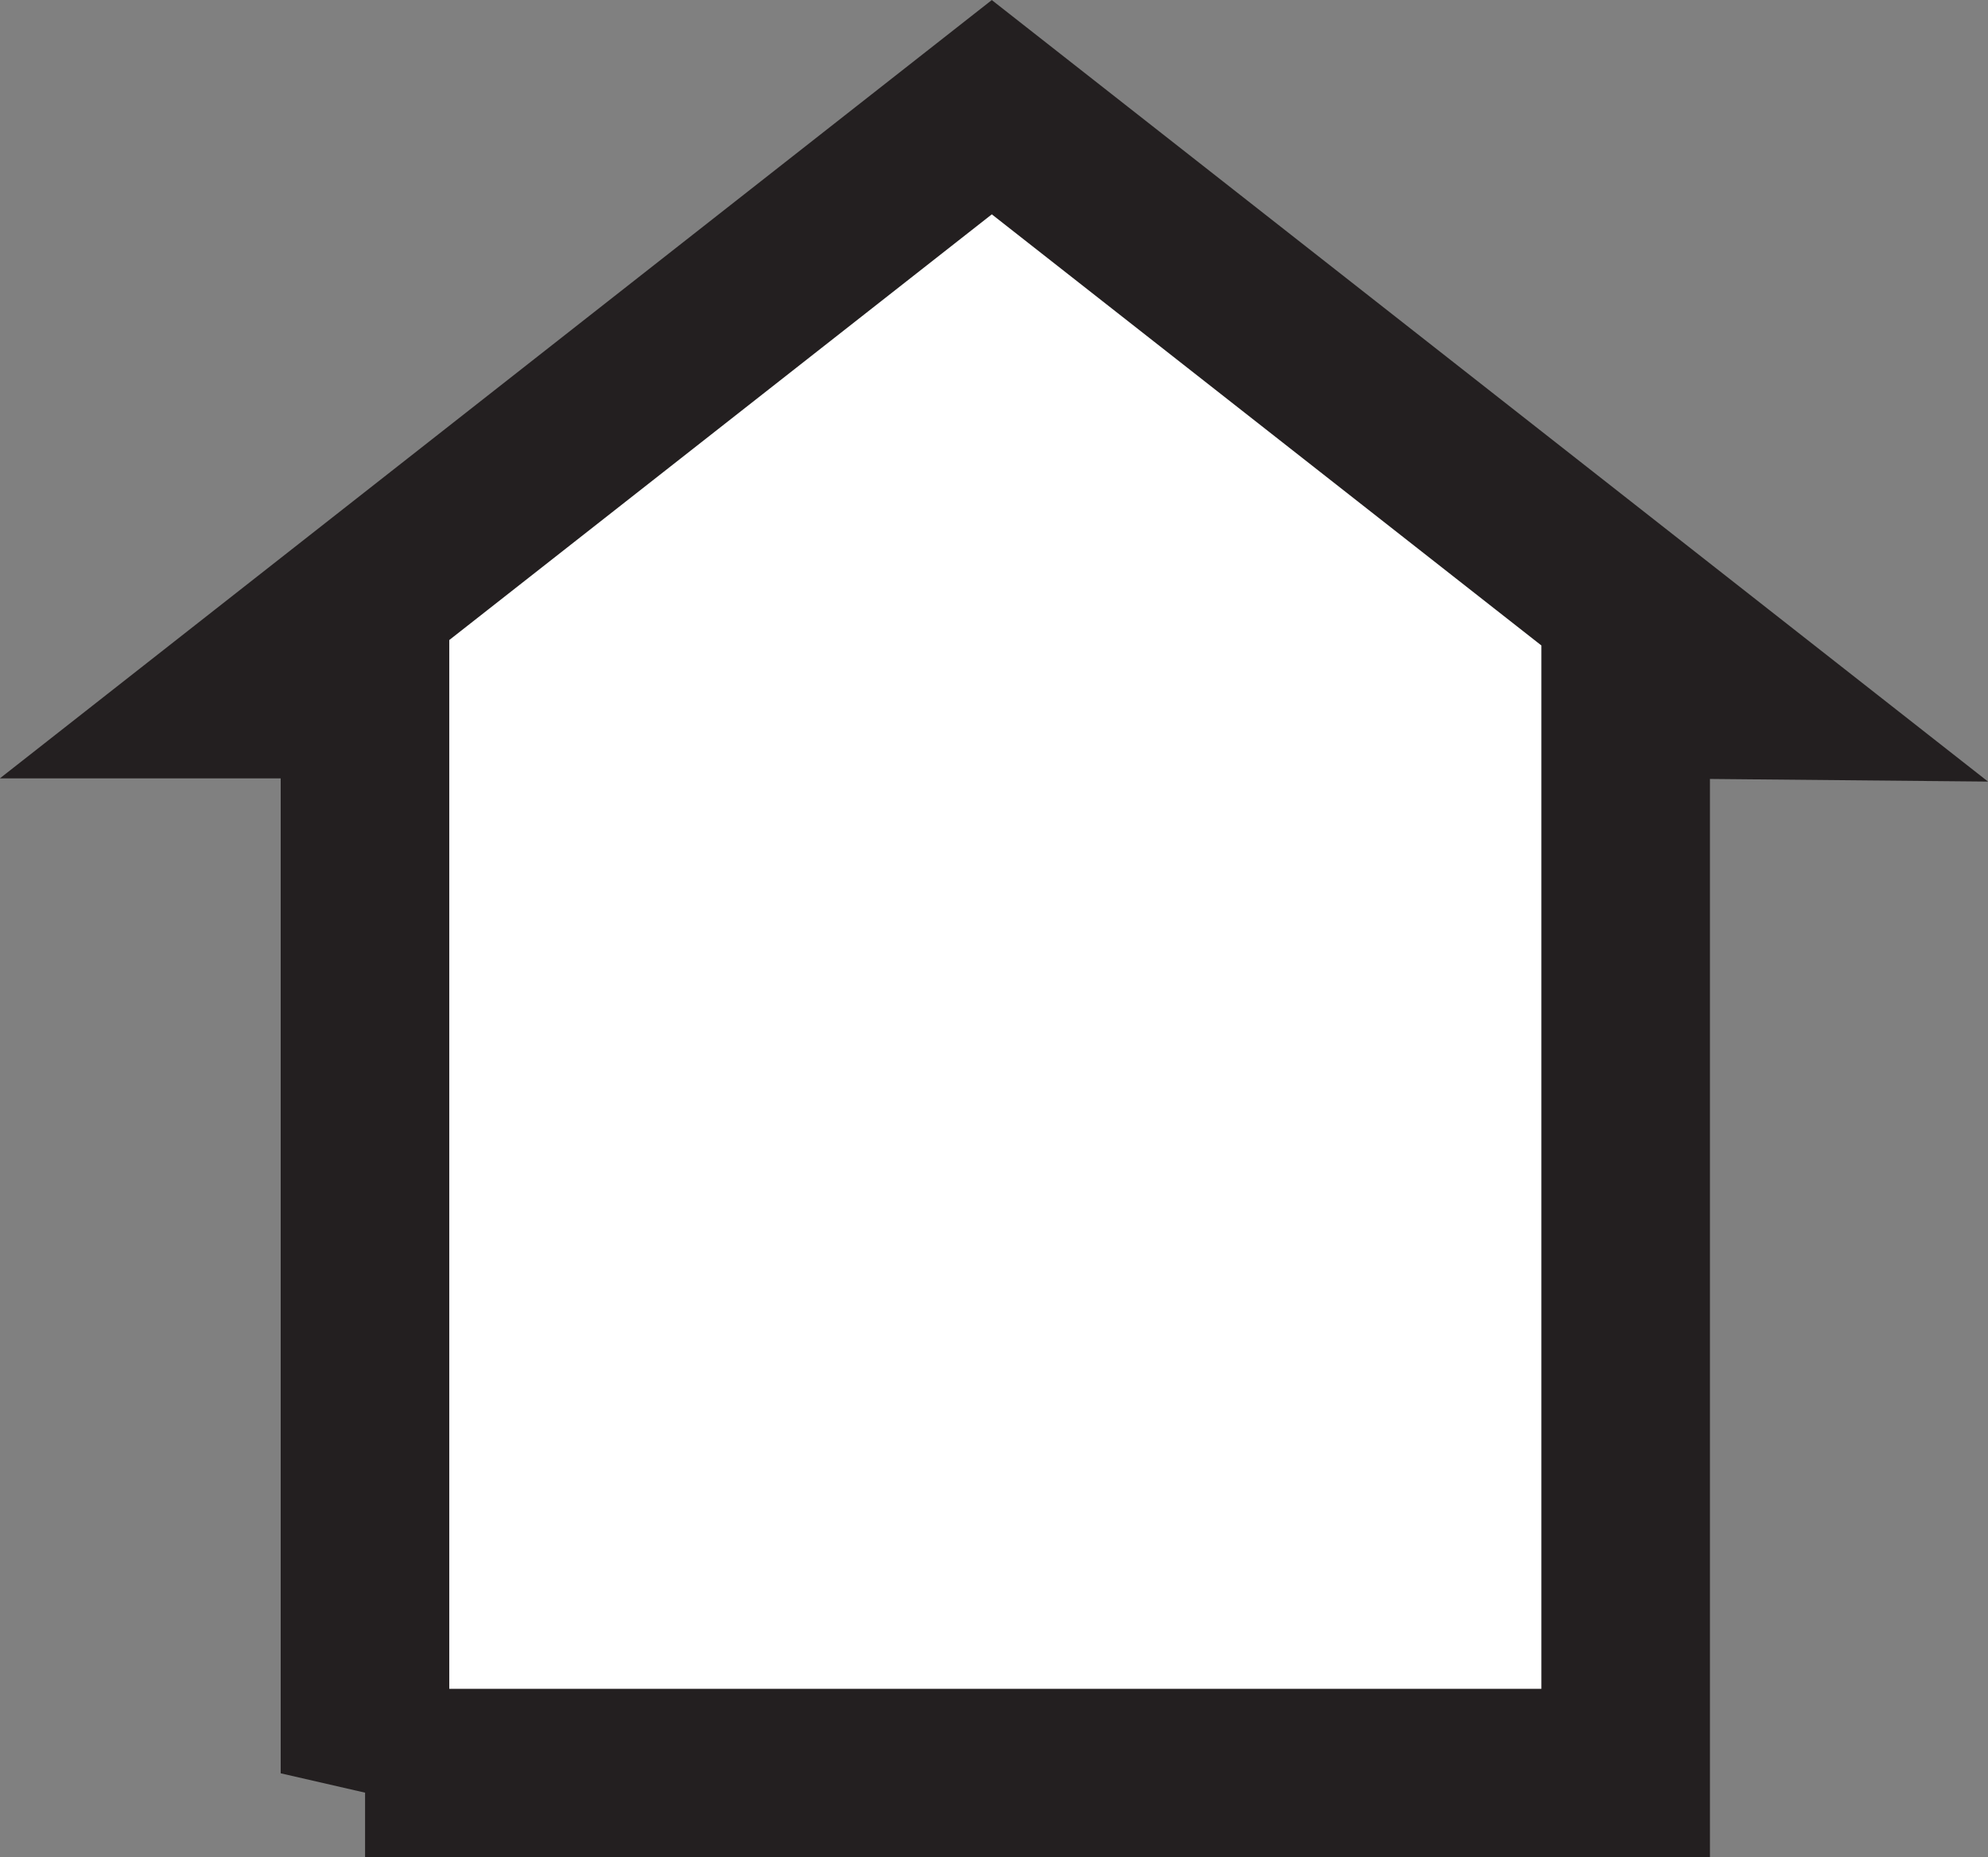 <?xml version="1.0" encoding="UTF-8" standalone="no"?>
<svg
   xmlns:dc="http://purl.org/dc/elements/1.1/"
   xmlns:cc="http://creativecommons.org/ns#"
   xmlns:rdf="http://www.w3.org/1999/02/22-rdf-syntax-ns#"
   xmlns:svg="http://www.w3.org/2000/svg"
   xmlns="http://www.w3.org/2000/svg"
   viewBox="0 0 25.075 23.424"
   height="23.424"
   width="25.075"
   xml:space="preserve"
   version="1.1"
   id="svg2"><rect x="0" y="0" width="25.075" height="23.424" fill="#808080" stroke="none"/><defs
     id="defs6" /><g
     transform="matrix(1.25,0,0,-1.25,-417.829,545.242)"
     id="g10"><path
       d="m 337.947,418.304 12.72,0 0,10.889 1.164,-0.011 -7.56,5.93 -7.547,-5.921 1.222,0 0,-10.889 z"
       style="fill:#ffffff;fill-opacity:1;fill-rule:evenodd;stroke:#231f20;stroke-width:1.701;stroke-linecap:butt;stroke-linejoin:miter;stroke-miterlimit:3.864;stroke-dasharray:none;stroke-opacity:1"
       id="path230" /></g></svg>